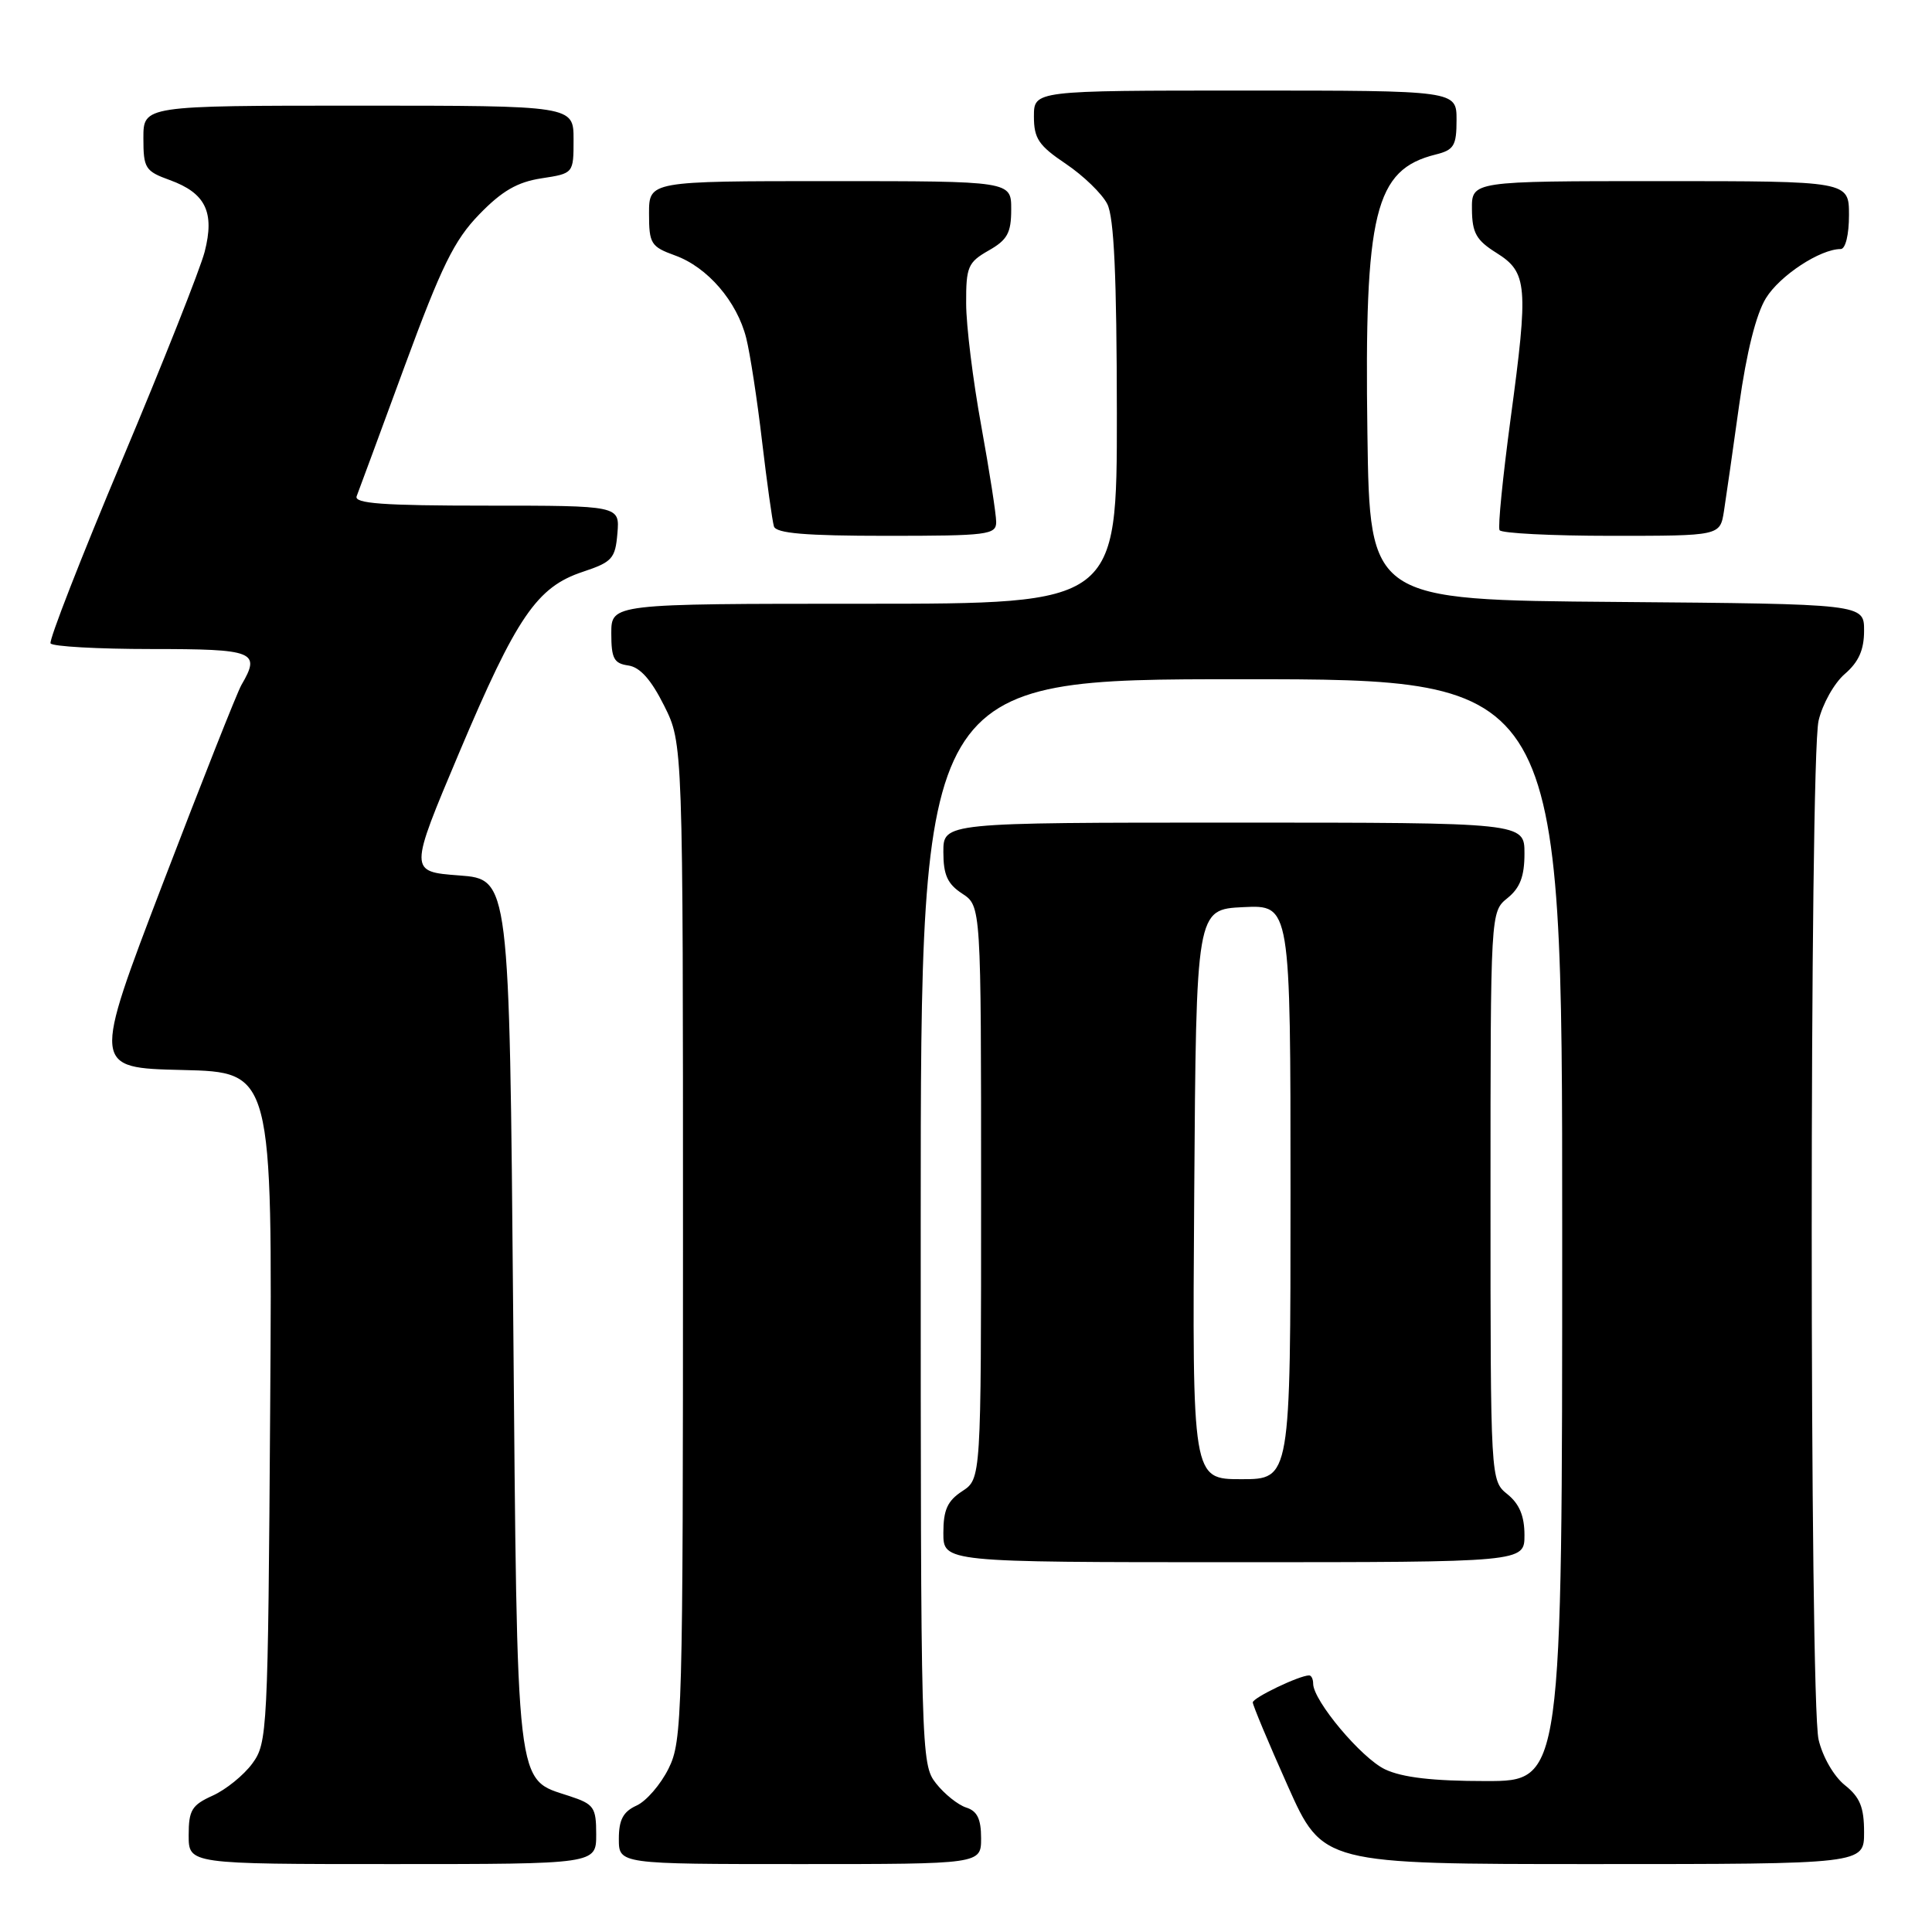<?xml version="1.0" encoding="UTF-8" standalone="no"?>
<!DOCTYPE svg PUBLIC "-//W3C//DTD SVG 1.1//EN" "http://www.w3.org/Graphics/SVG/1.1/DTD/svg11.dtd" >
<svg xmlns="http://www.w3.org/2000/svg" xmlns:xlink="http://www.w3.org/1999/xlink" version="1.1" viewBox="0 0 256 256">
 <g >
 <path fill="currentColor"
d=" M 79.00 243.08 C 79.00 239.47 78.71 239.06 75.46 237.99 C 68.26 235.61 68.56 238.19 68.00 174.05 C 67.50 116.50 67.50 116.50 60.84 116.00 C 54.19 115.50 54.19 115.50 60.84 99.74 C 68.46 81.71 71.14 77.78 77.22 75.77 C 81.12 74.47 81.53 74.02 81.81 70.67 C 82.12 67.00 82.12 67.00 64.45 67.00 C 50.73 67.00 46.89 66.72 47.26 65.75 C 47.53 65.06 50.39 57.31 53.62 48.52 C 58.50 35.27 60.18 31.83 63.50 28.41 C 66.51 25.30 68.55 24.12 71.75 23.63 C 76.00 22.98 76.00 22.98 76.00 18.49 C 76.00 14.00 76.00 14.00 47.50 14.00 C 19.00 14.00 19.00 14.00 19.00 18.30 C 19.00 22.30 19.24 22.68 22.50 23.86 C 27.24 25.58 28.47 28.11 27.12 33.36 C 26.53 35.64 21.60 48.07 16.16 61.00 C 10.72 73.93 6.47 84.84 6.70 85.25 C 6.93 85.66 12.94 86.00 20.06 86.00 C 33.76 86.00 34.58 86.33 31.99 90.76 C 31.43 91.72 26.76 103.53 21.60 117.00 C 12.23 141.50 12.23 141.50 24.16 141.78 C 36.10 142.06 36.10 142.06 35.80 186.46 C 35.51 229.55 35.44 230.94 33.43 233.68 C 32.29 235.23 29.93 237.14 28.18 237.93 C 25.41 239.18 25.00 239.86 25.00 243.18 C 25.00 247.00 25.00 247.00 52.00 247.00 C 79.00 247.00 79.00 247.00 79.00 243.08 Z  M 130.00 243.57 C 130.00 241.03 129.49 239.97 128.03 239.51 C 126.94 239.16 125.14 237.72 124.03 236.31 C 122.03 233.77 122.00 232.52 122.00 161.87 C 122.00 90.00 122.00 90.00 164.50 90.00 C 207.00 90.00 207.00 90.00 207.00 163.00 C 207.00 236.00 207.00 236.00 196.90 236.00 C 189.85 236.00 185.82 235.53 183.53 234.45 C 180.39 232.96 174.00 225.34 174.00 223.09 C 174.00 222.49 173.76 222.00 173.47 222.00 C 172.18 222.00 166.00 224.96 166.00 225.58 C 166.00 225.95 168.08 230.93 170.63 236.63 C 175.26 247.00 175.26 247.00 211.13 247.00 C 247.00 247.00 247.00 247.00 247.00 242.79 C 247.00 239.47 246.46 238.14 244.45 236.54 C 242.99 235.37 241.50 232.78 240.97 230.50 C 239.76 225.27 239.76 100.74 240.97 95.50 C 241.48 93.30 243.04 90.51 244.45 89.30 C 246.29 87.71 247.00 86.11 247.00 83.56 C 247.00 80.03 247.00 80.03 214.25 79.76 C 181.50 79.50 181.50 79.50 181.19 57.50 C 180.77 28.08 182.15 22.48 190.25 20.47 C 192.66 19.87 193.00 19.30 193.00 15.89 C 193.00 12.00 193.00 12.00 165.00 12.00 C 137.00 12.00 137.00 12.00 137.00 15.43 C 137.00 18.36 137.63 19.29 141.23 21.71 C 143.56 23.28 146.03 25.67 146.72 27.03 C 147.62 28.81 147.97 36.55 147.99 54.75 C 148.00 80.00 148.00 80.00 114.50 80.00 C 81.00 80.00 81.00 80.00 81.00 83.93 C 81.00 87.25 81.35 87.91 83.25 88.18 C 84.80 88.40 86.27 90.04 88.00 93.50 C 90.50 98.50 90.50 98.50 90.50 164.50 C 90.50 227.43 90.41 230.68 88.59 234.34 C 87.54 236.46 85.63 238.67 84.34 239.25 C 82.57 240.06 82.00 241.13 82.00 243.66 C 82.00 247.00 82.00 247.00 106.00 247.00 C 130.00 247.00 130.00 247.00 130.00 243.57 Z  M 202.00 203.41 C 202.00 200.89 201.33 199.28 199.75 198.00 C 197.50 196.18 197.50 196.18 197.50 158.50 C 197.50 120.82 197.50 120.82 199.75 119.00 C 201.42 117.65 202.00 116.12 202.00 113.09 C 202.00 109.00 202.00 109.00 163.50 109.00 C 125.00 109.00 125.00 109.00 125.00 112.88 C 125.00 115.93 125.54 117.13 127.50 118.41 C 130.00 120.05 130.00 120.05 130.00 158.00 C 130.00 195.95 130.00 195.95 127.50 197.59 C 125.54 198.87 125.00 200.07 125.00 203.12 C 125.00 207.00 125.00 207.00 163.50 207.00 C 202.00 207.00 202.00 207.00 202.00 203.41 Z  M 132.00 69.17 C 132.00 68.16 131.11 62.43 130.02 56.42 C 128.92 50.41 128.02 43.12 128.02 40.20 C 128.00 35.36 128.26 34.76 130.99 33.20 C 133.48 31.79 133.99 30.87 133.99 27.75 C 134.00 24.00 134.00 24.00 110.00 24.00 C 86.00 24.00 86.00 24.00 86.00 28.30 C 86.00 32.29 86.25 32.69 89.45 33.85 C 93.75 35.40 97.66 39.94 98.88 44.80 C 99.39 46.83 100.34 53.00 100.98 58.50 C 101.63 64.00 102.34 69.06 102.55 69.75 C 102.84 70.67 106.72 71.00 117.47 71.00 C 130.89 71.00 132.00 70.86 132.00 69.17 Z  M 228.43 67.75 C 228.71 65.96 229.62 59.62 230.45 53.65 C 231.43 46.66 232.69 41.62 234.00 39.50 C 235.85 36.50 241.19 33.00 243.90 33.00 C 244.54 33.00 245.00 31.10 245.00 28.50 C 245.00 24.00 245.00 24.00 220.00 24.00 C 195.00 24.00 195.00 24.00 195.04 27.75 C 195.07 30.87 195.62 31.84 198.29 33.51 C 202.40 36.09 202.55 37.83 200.16 55.50 C 199.13 63.20 198.46 69.84 198.70 70.25 C 198.93 70.66 205.60 71.00 213.51 71.00 C 227.91 71.00 227.91 71.00 228.43 67.75 Z  M 158.24 158.25 C 158.50 120.50 158.50 120.50 164.75 120.20 C 171.00 119.90 171.00 119.90 171.00 157.95 C 171.00 196.00 171.00 196.00 164.49 196.00 C 157.98 196.00 157.98 196.00 158.24 158.25 Z "/>
</g>
</svg>